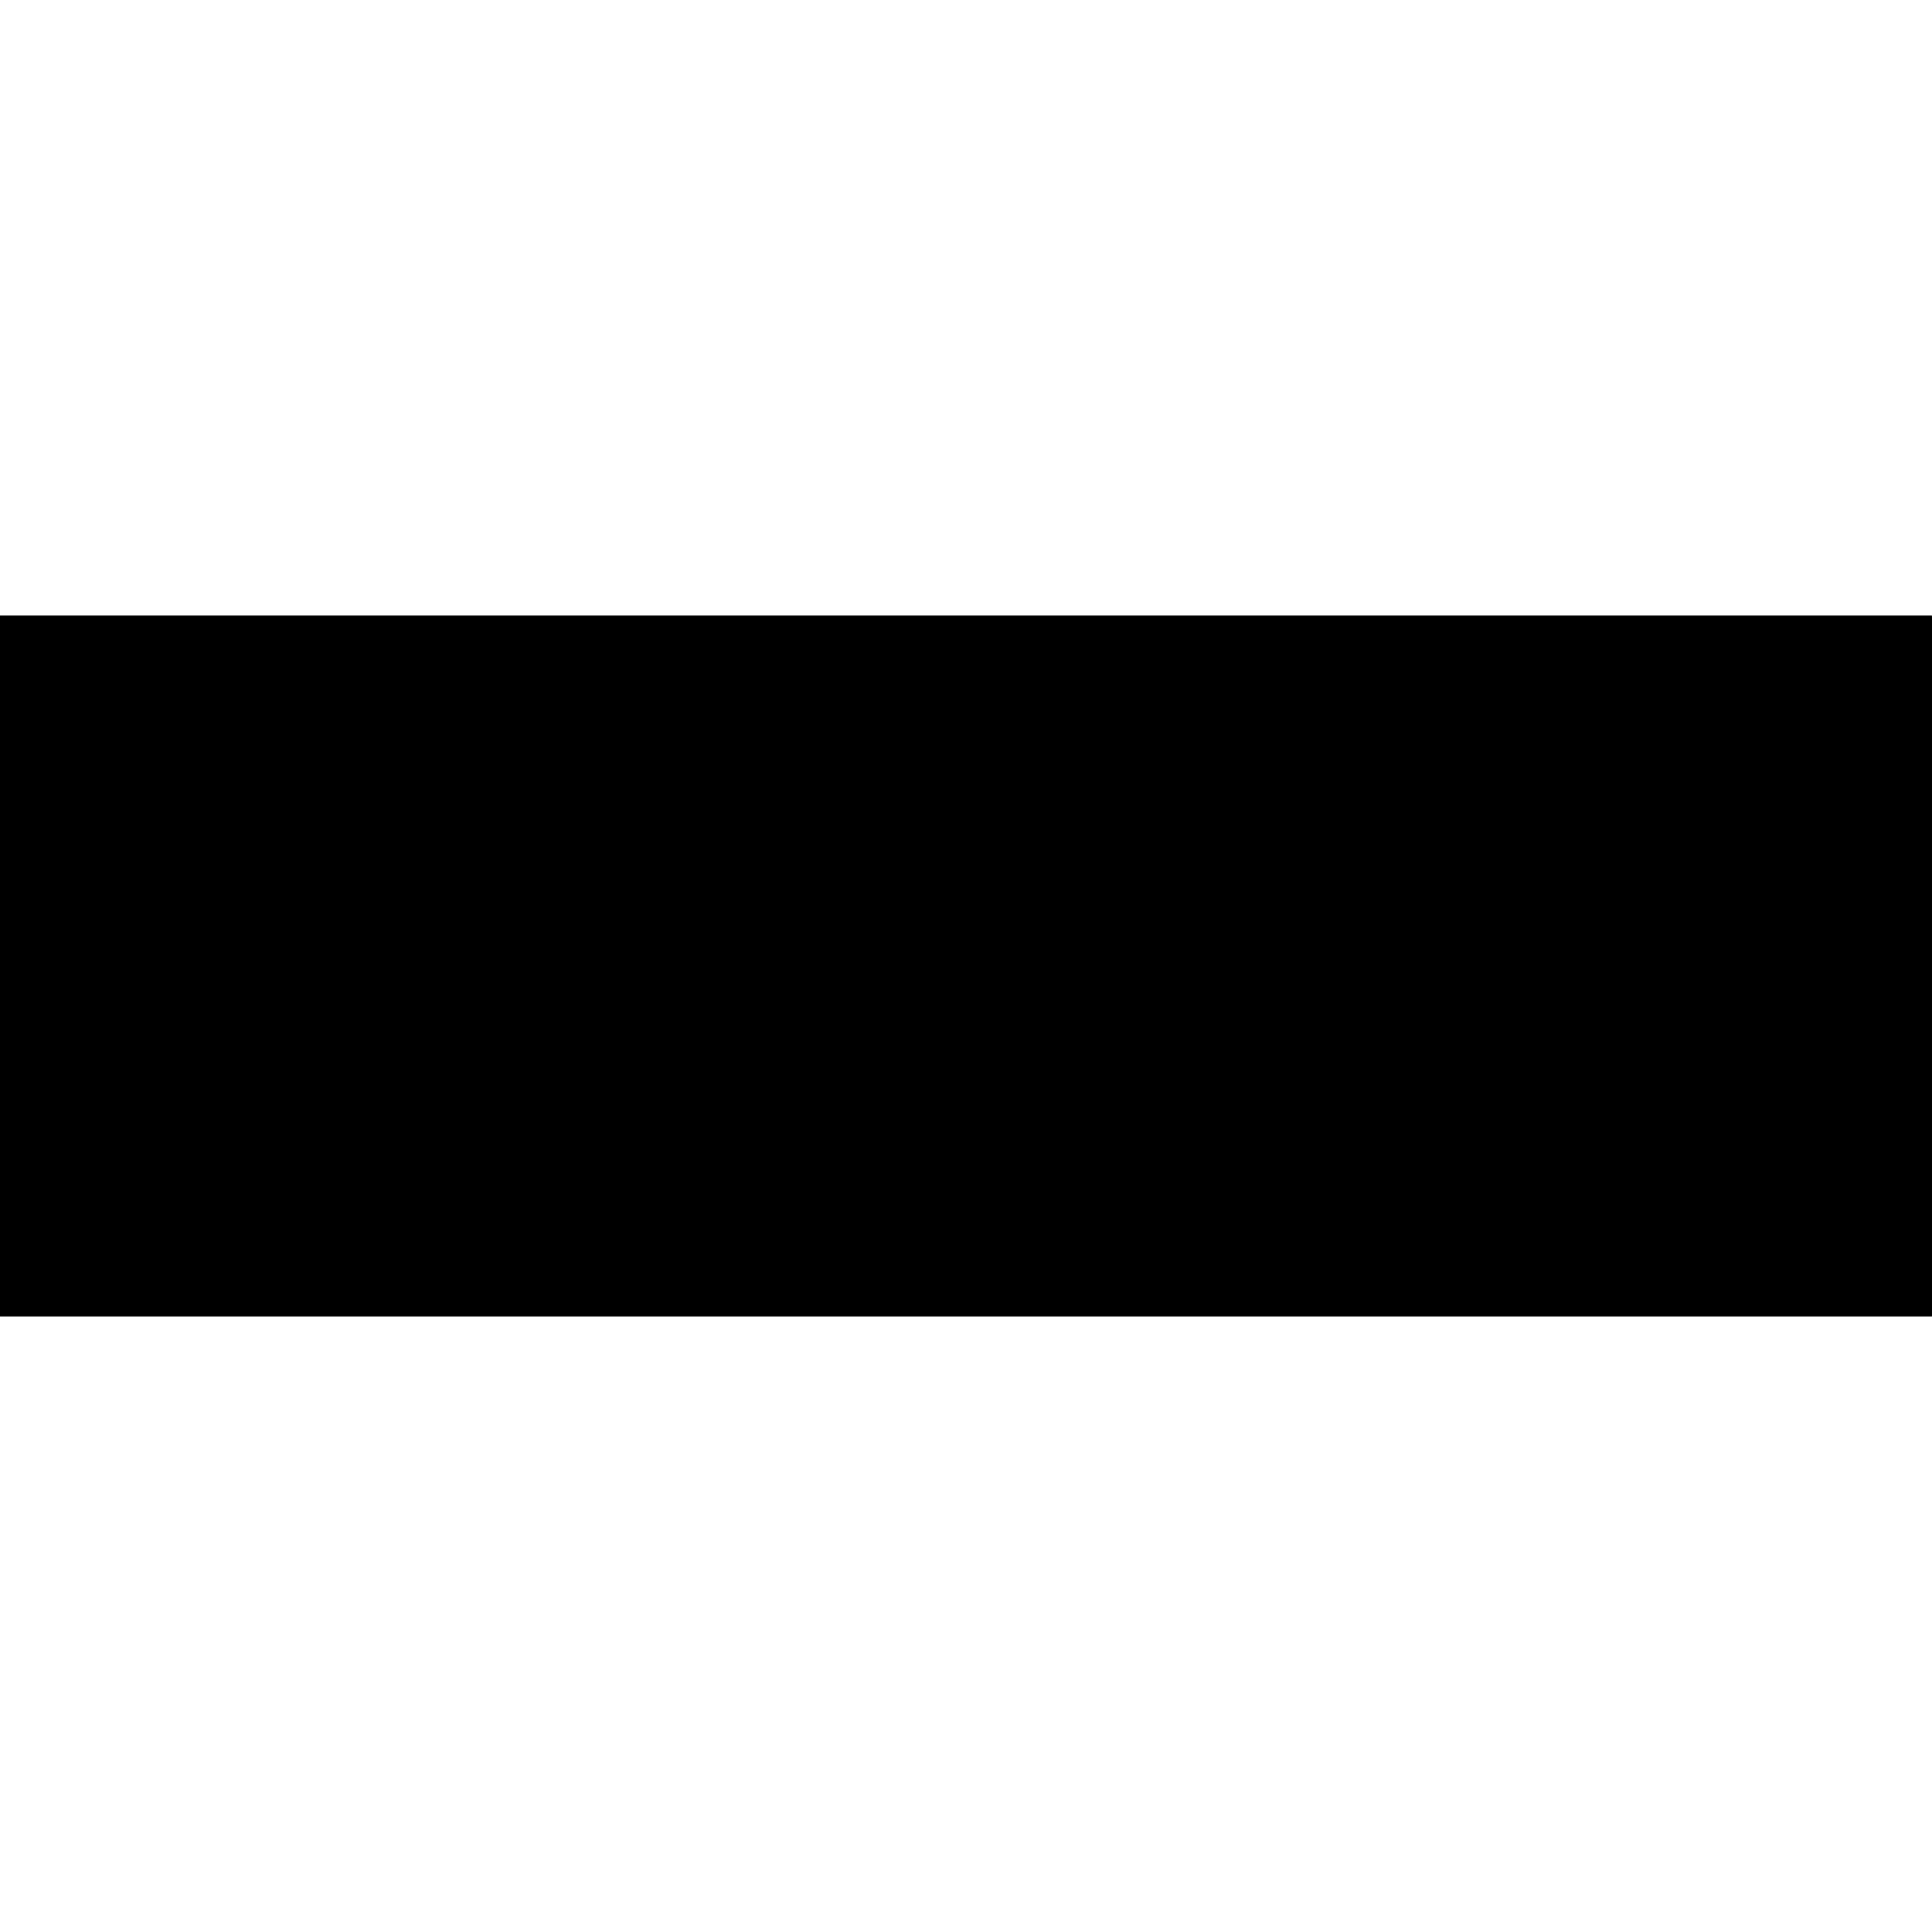 <?xml version="1.0" encoding="iso-8859-1"?><svg height="200px" viewBox="0.0 0.0 24.0 24.0" width="200px" xmlns="http://www.w3.org/2000/svg"><path animation_id="0" d="M23.999 16.352 L23.999 7.648 L0.0 7.648 L0.0 16.352 L23.999 16.352" fill="black" fill-opacity="1.0" filling="0"/>
<path animation_id="1" d="M7.158 11.047 L22.505 11.047 L14.78 14.755 L20.909 11.408 L7.158 11.047" fill="black" fill-opacity="1.0" filling="0"/>
<path animation_id="2" d="M16.531 12.695 L20.291 8.627 L18.643 14.755 L19.673 9.657 L16.531 12.695" fill="black" fill-opacity="1.0" filling="0"/>
<path animation_id="3" d="M2.196 12.282 C2.191 12.214 2.18 12.087 1.963 12.087 C1.837 12.087 1.634 12.162 1.559 12.481 C1.511 12.684 1.557 12.866 1.779 12.866 C1.925 12.866 2.044 12.792 2.108 12.654 L2.37 12.654 C2.26 12.899 2.041 13.072 1.726 13.072 C1.391 13.072 1.2 12.868 1.292 12.478 C1.385 12.084 1.686 11.881 2.01 11.881 C2.387 11.881 2.484 12.115 2.458 12.282 L2.196 12.282 L2.196 12.282 M4.015 12.166 L4.019 12.166 L4.068 12.615 L3.748 12.615 L4.015 12.166 M3.632 12.811 L4.096 12.811 L4.122 13.043 L4.407 13.043 L4.232 11.91 L3.929 11.91 L3.213 13.043 L3.489 13.043 L3.632 12.811 M5.717 12.837 L6.343 12.837 L6.294 13.043 L5.406 13.043 L5.673 11.91 L5.936 11.91 L5.717 12.837 L5.717 12.837 M8.289 12.282 C8.284 12.214 8.274 12.087 8.057 12.087 C7.931 12.087 7.727 12.162 7.652 12.481 C7.604 12.684 7.65 12.866 7.873 12.866 C8.018 12.866 8.137 12.792 8.201 12.654 L8.464 12.654 C8.353 12.899 8.134 13.072 7.819 13.072 C7.485 13.072 7.293 12.868 7.386 12.478 C7.479 12.084 7.78 11.881 8.104 11.881 C8.48 11.881 8.577 12.115 8.552 12.282 L8.289 12.282 L8.289 12.282 M9.745 12.476 C9.82 12.159 10.038 12.081 10.179 12.081 C10.32 12.081 10.5 12.159 10.425 12.476 C10.35 12.794 10.133 12.872 9.992 12.872 C9.851 12.872 9.671 12.794 9.745 12.476 M9.482 12.476 C9.357 13.008 9.779 13.072 9.945 13.072 C10.11 13.072 10.563 13.008 10.688 12.476 C10.814 11.945 10.391 11.881 10.226 11.881 C10.06 11.881 9.607 11.945 9.482 12.476 M12.804 13.043 L12.559 13.043 L12.783 12.096 L12.779 12.096 L12.321 13.043 L12.064 13.043 L12.059 12.096 L12.055 12.096 L11.832 13.043 L11.587 13.043 L11.855 11.91 L12.237 11.91 L12.253 12.805 L12.257 12.805 L12.692 11.91 L13.071 11.91 L12.804 13.043 L12.804 13.043 M14.293 12.438 L14.372 12.106 L14.58 12.106 C14.742 12.106 14.799 12.152 14.773 12.262 C14.761 12.312 14.732 12.438 14.536 12.438 L14.293 12.438 L14.293 12.438 M14.247 12.634 L14.548 12.634 C14.886 12.634 15.01 12.375 15.034 12.273 C15.087 12.051 14.972 11.91 14.729 11.91 L14.155 11.91 L13.887 13.043 L14.151 13.043 L14.247 12.634 L14.247 12.634" fill="black" fill-opacity="1.0" filling="0"/>
<path animation_id="4" d="M23.535 8.112 L23.999 7.648 L0.0 7.648 L0.463 8.112 L23.535 8.112" fill="black" fill-opacity="1.0" filling="0"/>
<path animation_id="5" d="M24.0 7.652 L23.537 8.112 L23.537 15.888 L24.0 16.352 L24.0 7.652" fill="black" fill-opacity="1.0" filling="0"/>
<path animation_id="6" d="M0.463 8.112 L0.0 7.648 L0.0 16.352 L0.463 15.888 L0.463 8.112" fill="black" fill-opacity="1.0" filling="0"/>
<path animation_id="7" d="M23.999 16.352 L23.535 15.888 L0.463 15.888 L0.0 16.352 L23.999 16.352" fill="black" fill-opacity="1.0" filling="0"/></svg>